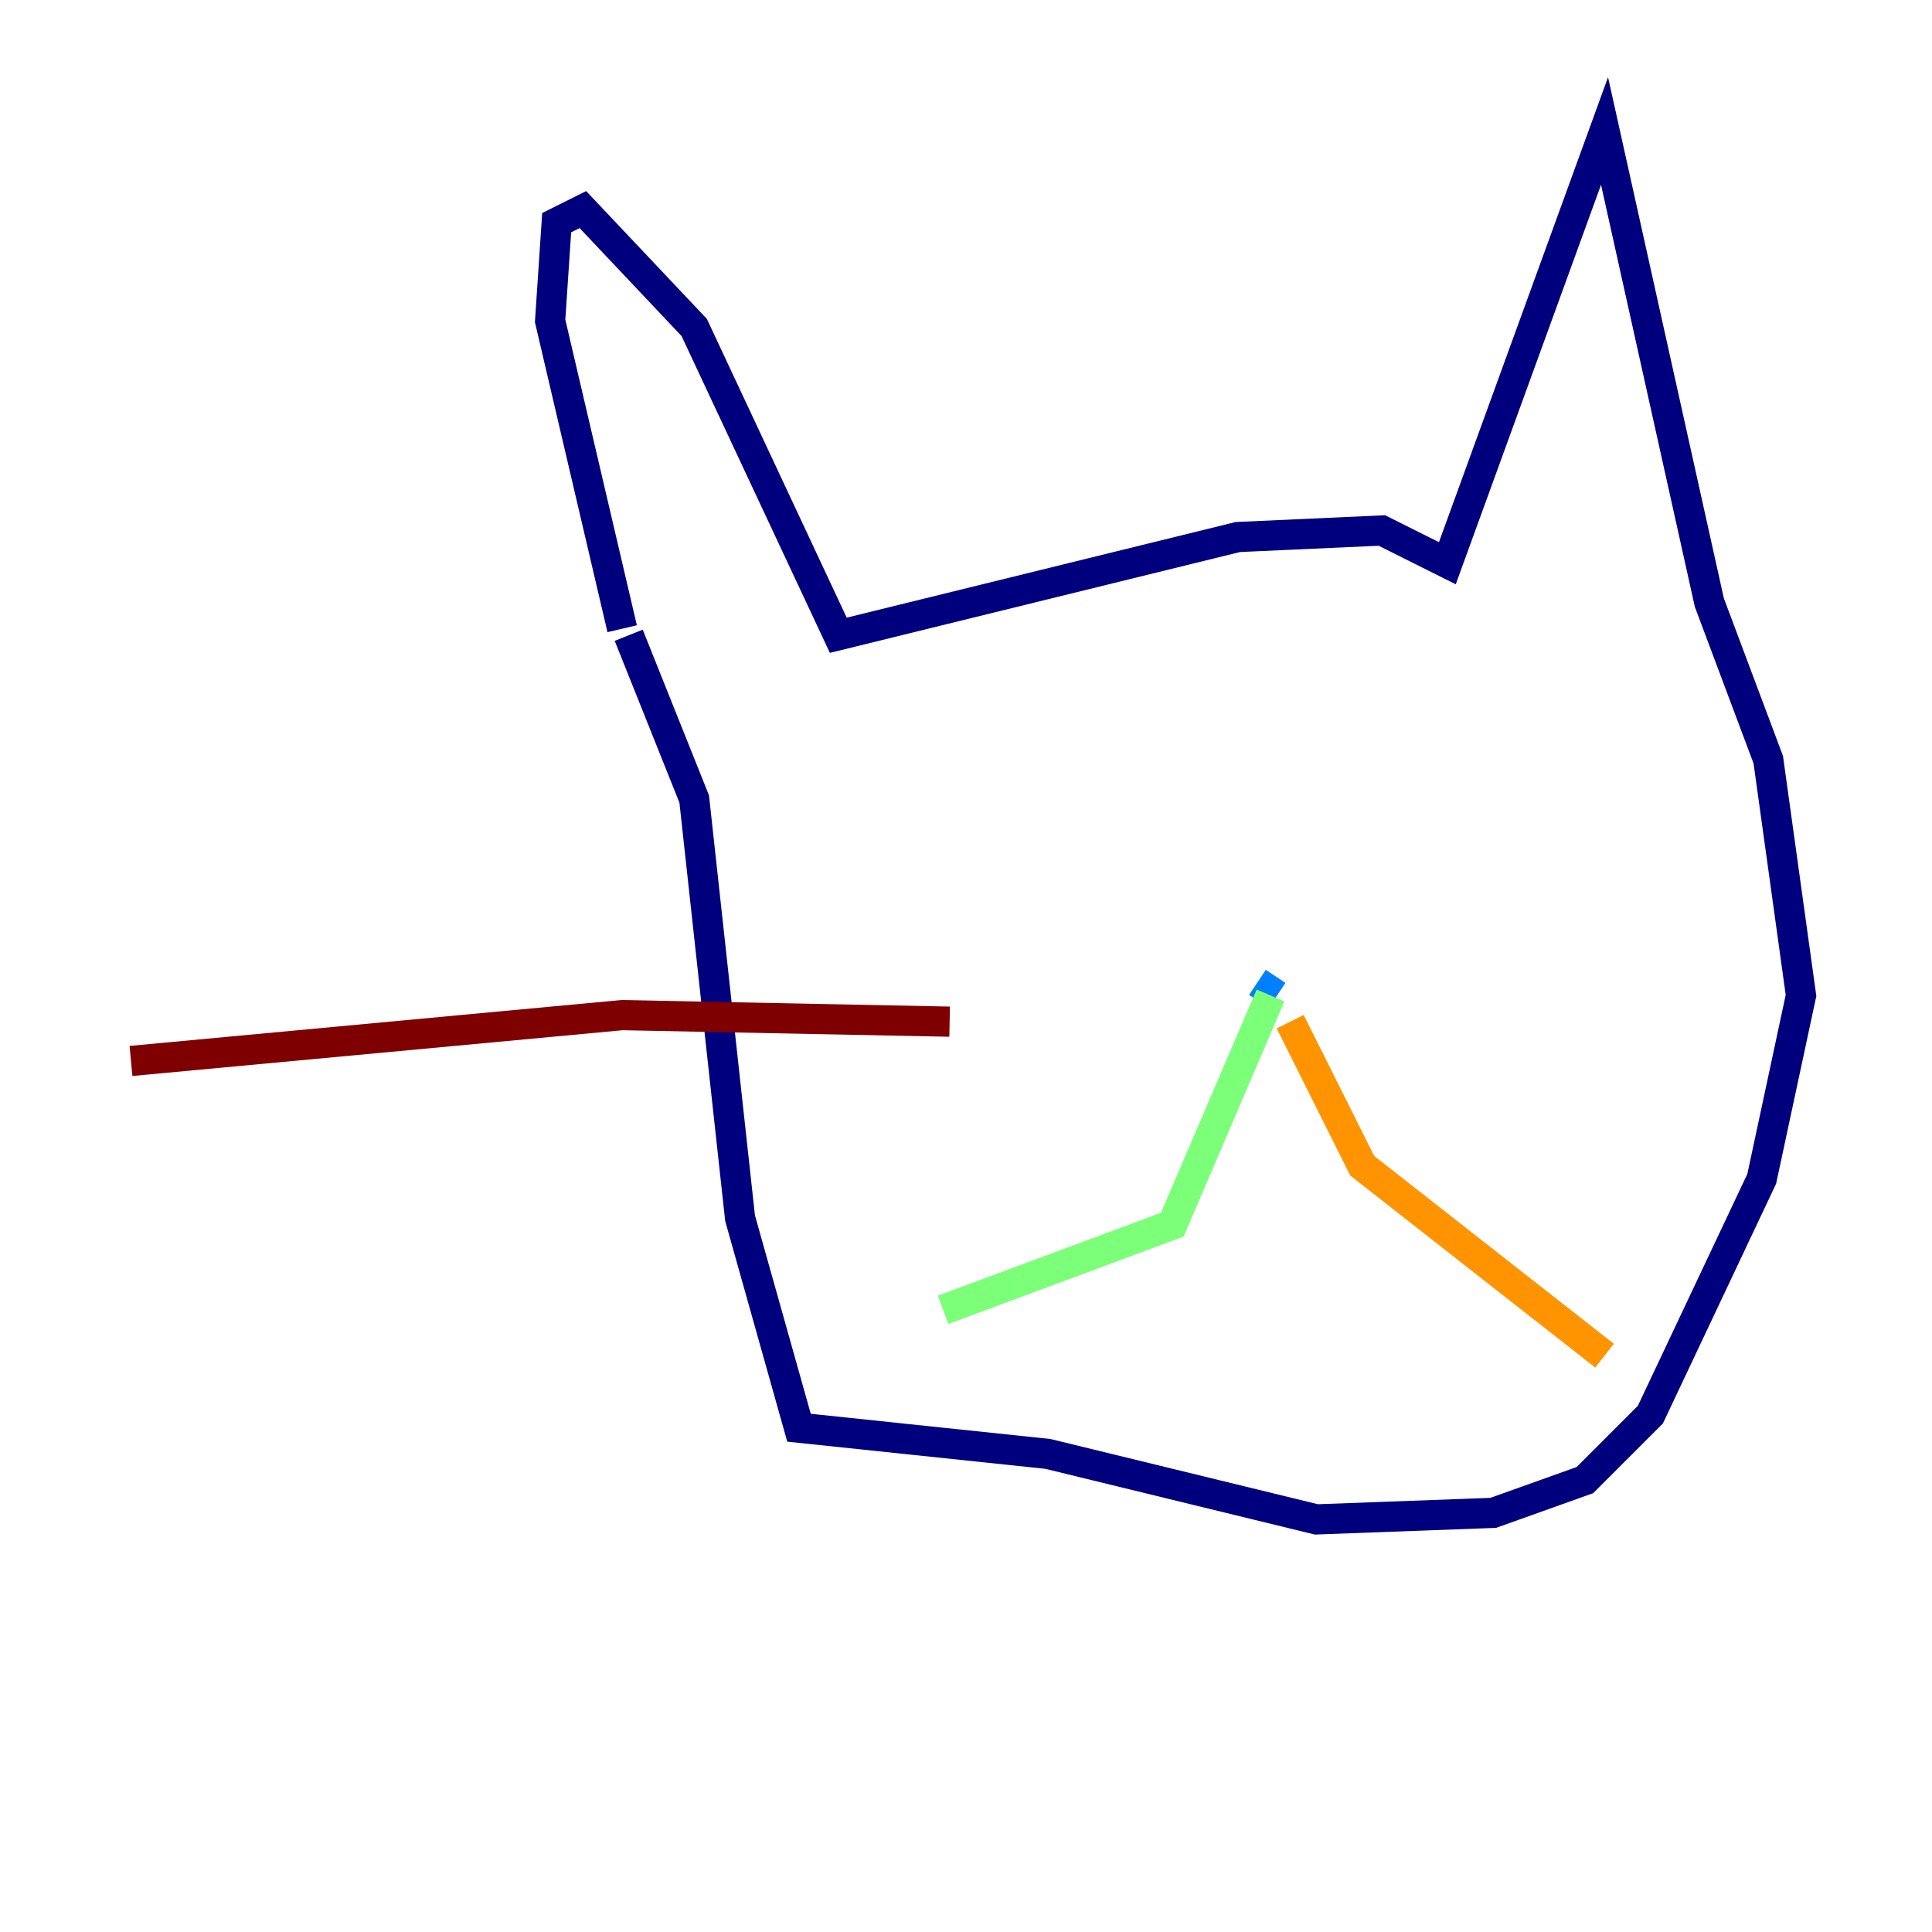 <?xml version="1.0" encoding="utf-8" ?>
<svg baseProfile="tiny" height="128" version="1.2" viewBox="0,0,128,128" width="128" xmlns="http://www.w3.org/2000/svg" xmlns:ev="http://www.w3.org/2001/xml-events" xmlns:xlink="http://www.w3.org/1999/xlink"><defs /><polyline fill="none" points="41.22,41.654 36.447,21.261 36.881,14.752 38.617,13.885 45.993,21.695 55.539,42.088 82.007,35.58 91.552,35.146 95.891,37.315 106.305,8.678 113.248,39.919 117.153,50.332 119.322,65.953 116.719,78.102 109.342,93.722 105.003,98.061 98.929,100.231 87.214,100.664 69.424,96.325 52.936,94.59 49.031,80.705 45.993,52.936 41.654,42.088" stroke="#00007f" stroke-width="2" /><polyline fill="none" points="83.308,65.085 84.61,65.953" stroke="#0080ff" stroke-width="2" /><polyline fill="none" points="84.176,65.953 77.668,81.139 62.481,86.78" stroke="#7cff79" stroke-width="2" /><polyline fill="none" points="85.478,67.688 90.251,77.234 106.305,89.817" stroke="#ff9400" stroke-width="2" /><polyline fill="none" points="62.915,67.688 41.22,67.254 8.678,70.291" stroke="#7f0000" stroke-width="2" /></svg>